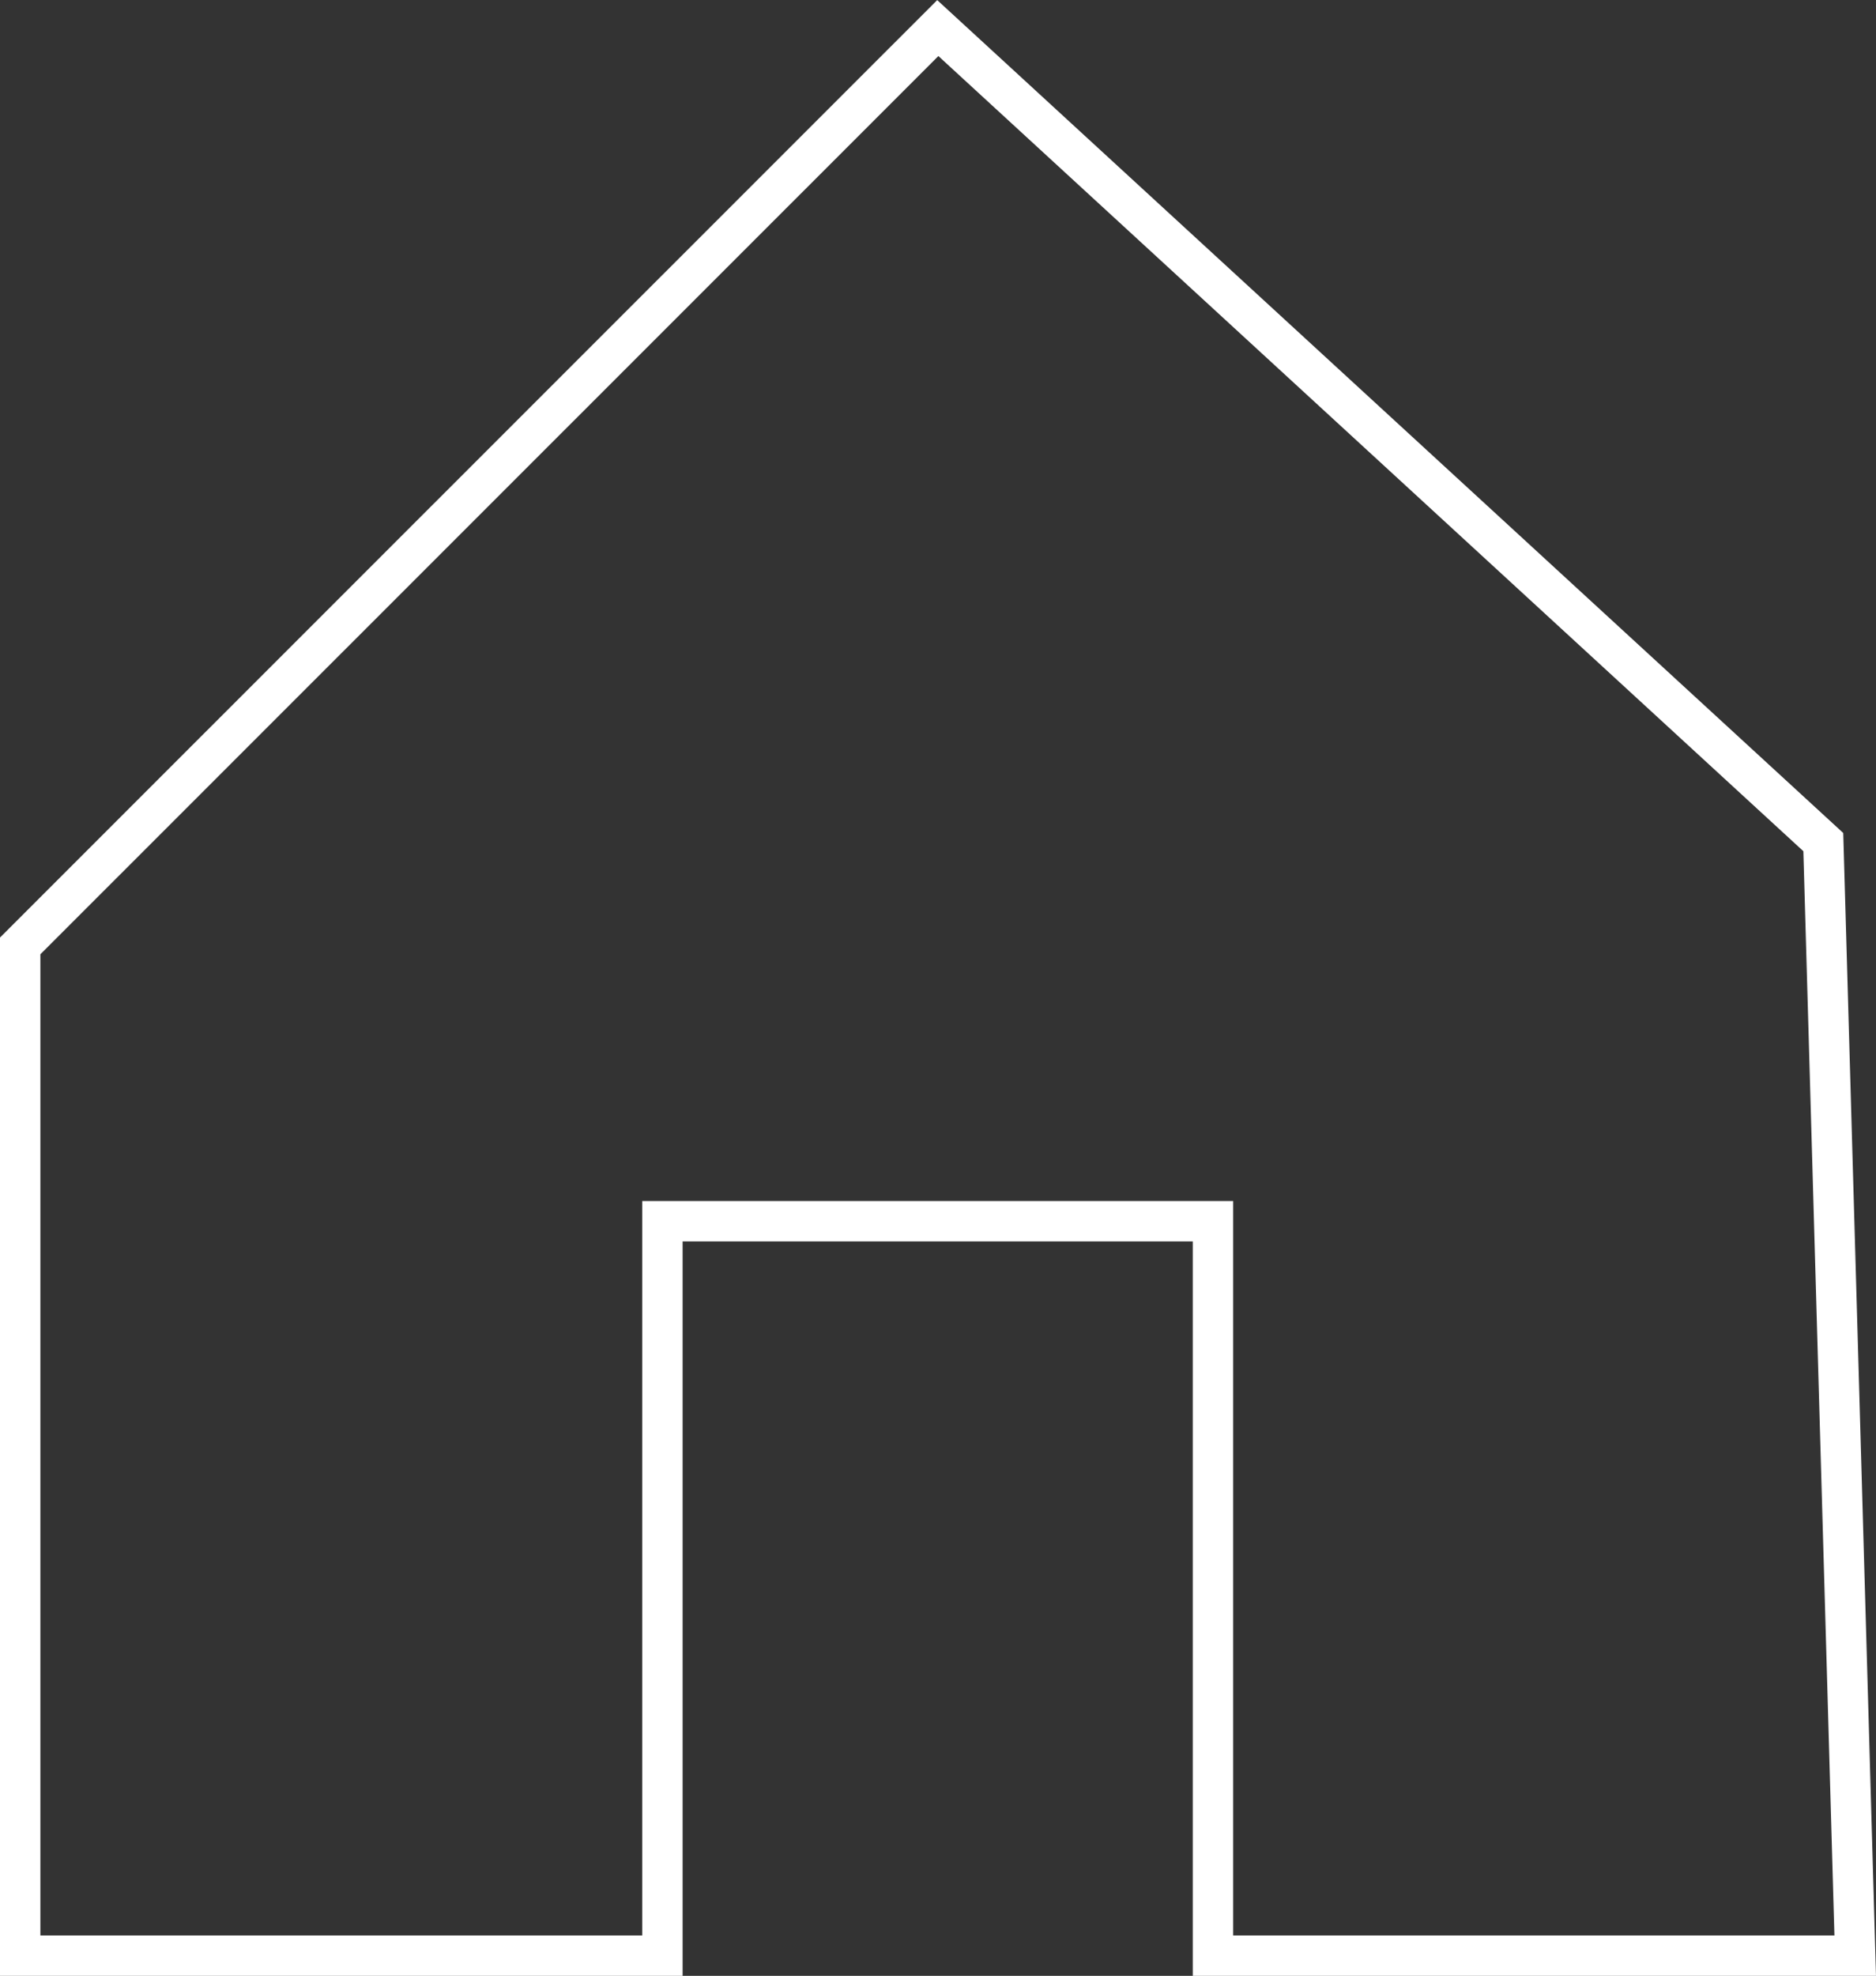 <svg id="Layer_1" data-name="Layer 1" xmlns="http://www.w3.org/2000/svg" viewBox="0 0 92.92 97.82"><rect x="0" y="0" width="92.92" height="97.82" fill="#333333" stroke="none"/><defs><style>.cls-1{fill:none;stroke:#fff;stroke-miterlimit:10;stroke-width:2px;fill-rule:evenodd;}</style></defs><title>s</title><polygon class="cls-1" points="1 46.83 1 96.82 32.81 96.82 32.81 60.46 60.08 60.46 60.08 96.82 91.89 96.82 90.31 41.69 46.45 1.39 1 46.83"/></svg>